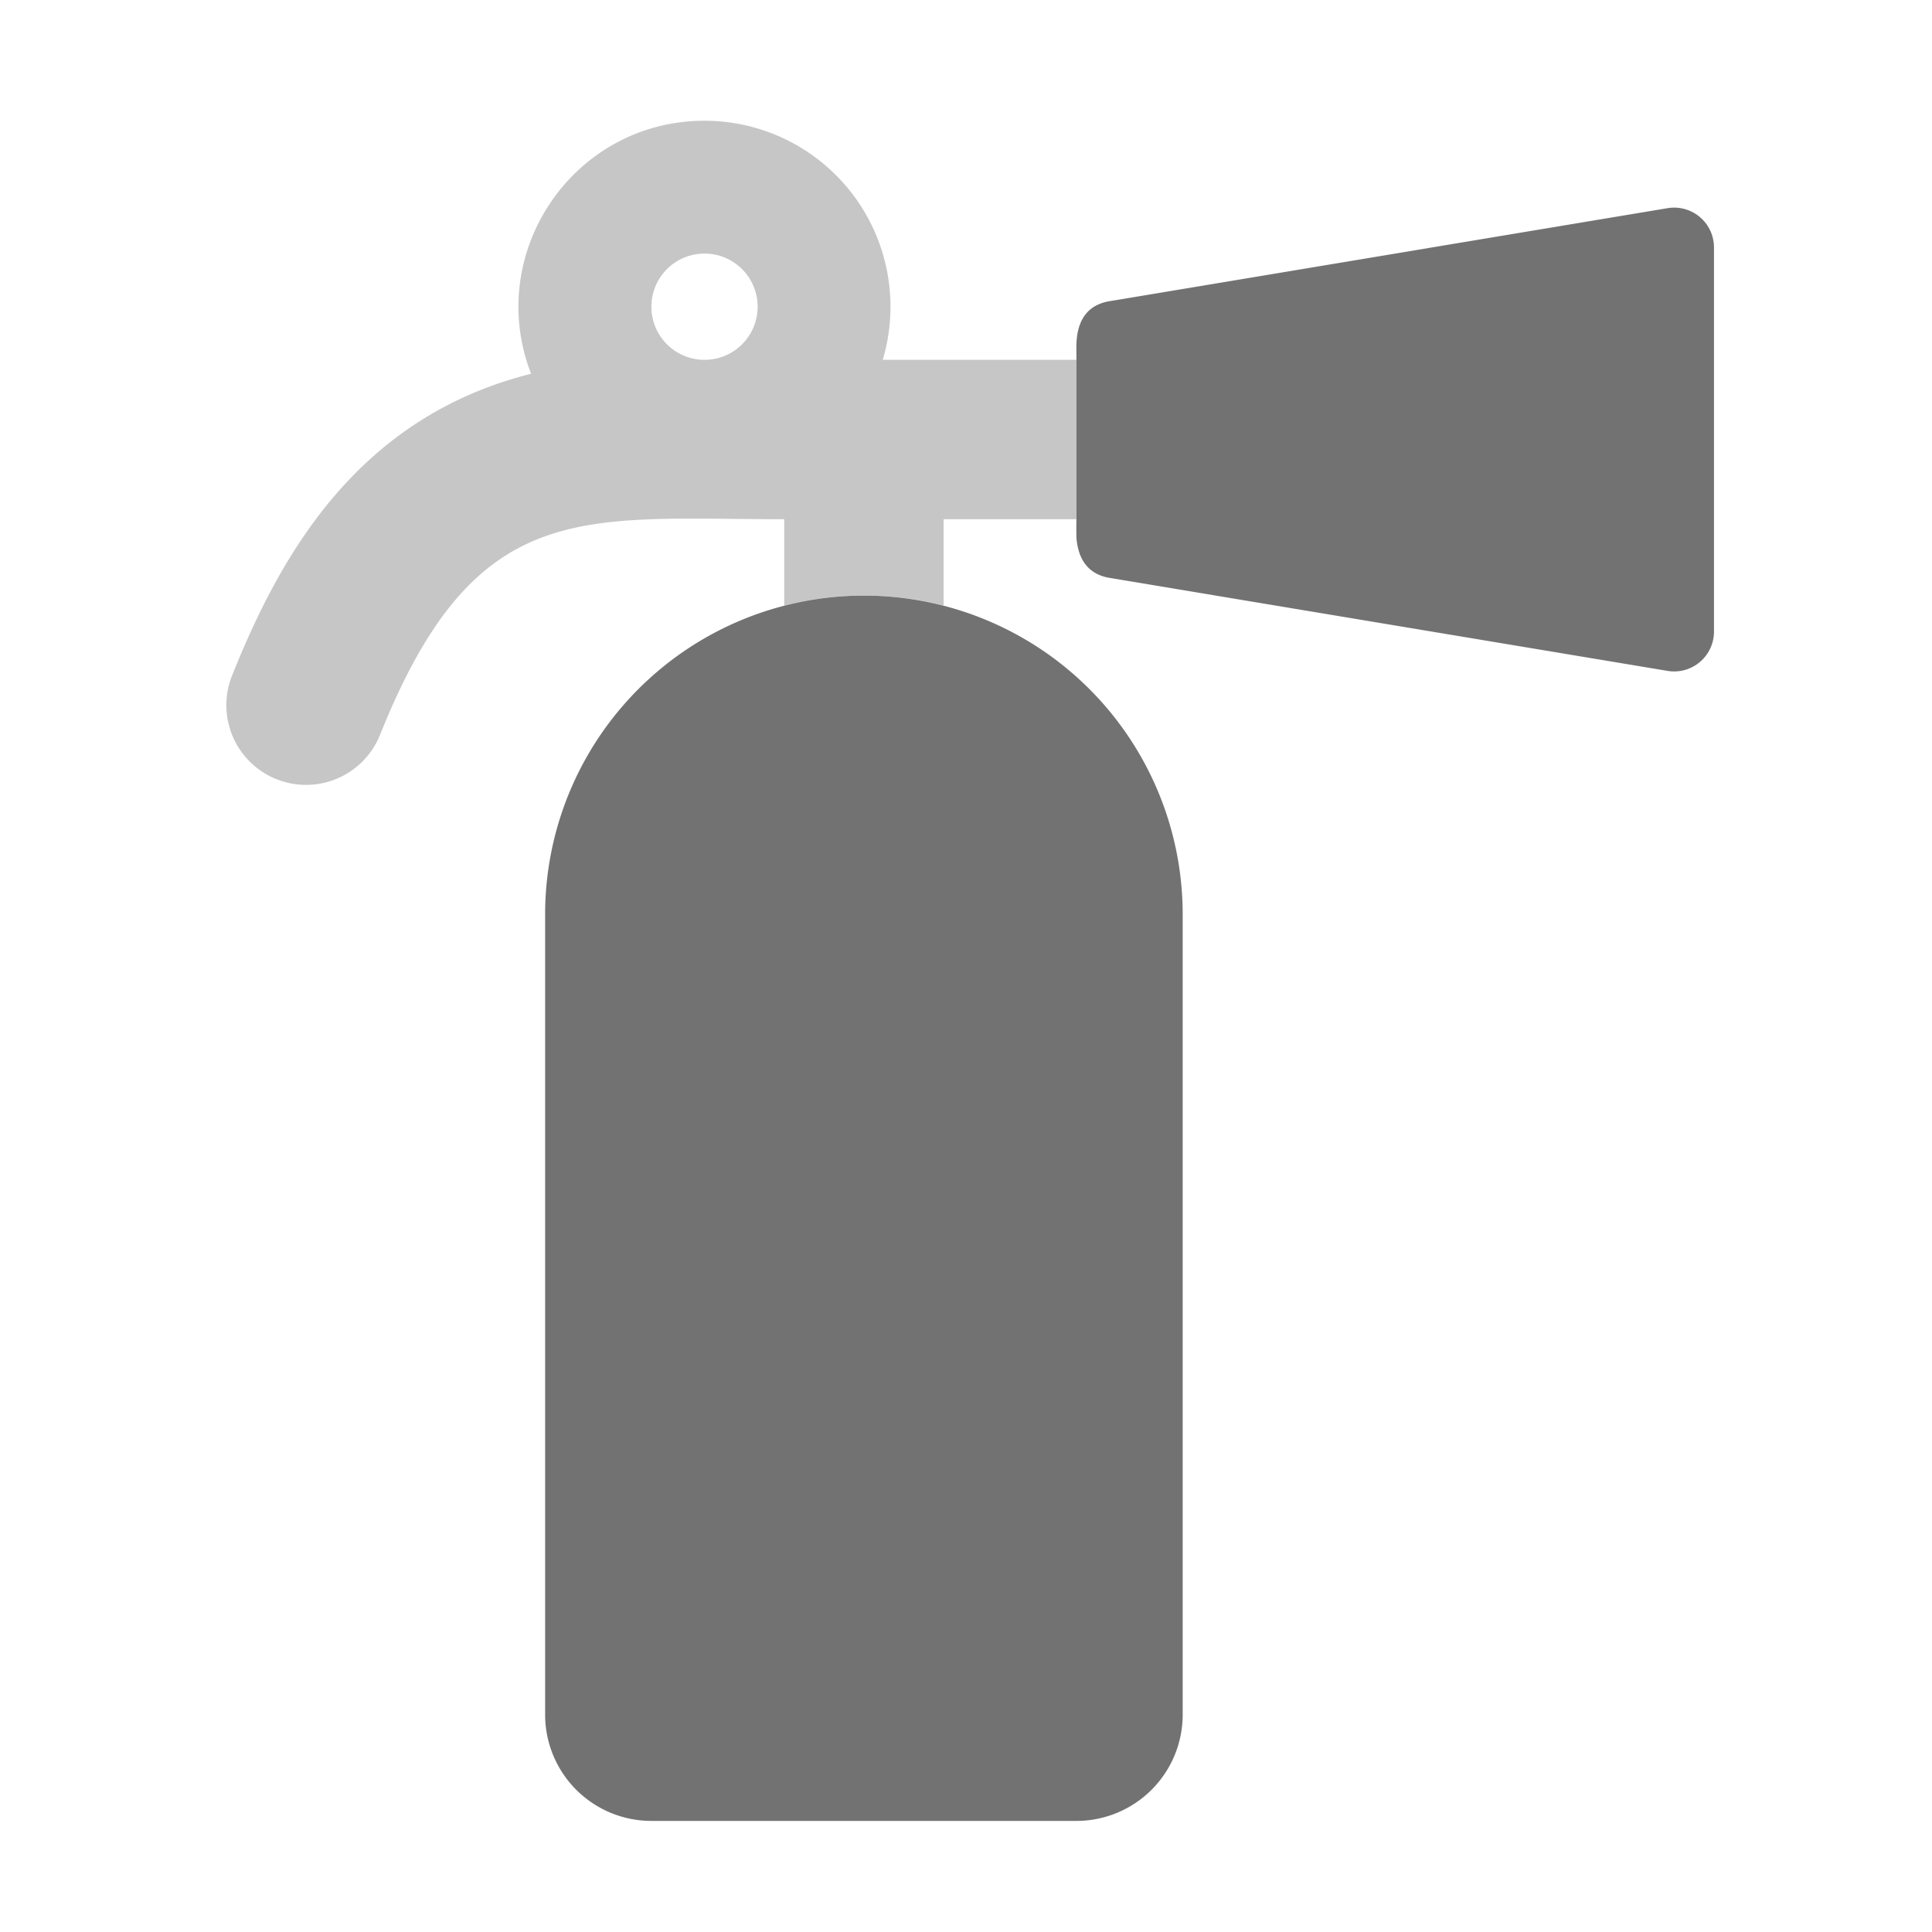 ﻿<?xml version='1.0' encoding='UTF-8'?>
<svg viewBox="-3.749 -2 32 32" xmlns="http://www.w3.org/2000/svg">
  <g transform="matrix(0.055, 0, 0, 0.055, 0, 0)">
    <defs>
      <style>.fa-secondary{opacity:.4}</style>
    </defs>
    <path d="M256, 67.09L256, 72C256, 70.82 255.9, 69.06 256, 67.09zM46.29, 184.91A24 24 0 0 1 1.72, 167.09C16.39, 130.42 39.72, 89.25 91.77, 76.2C77.63, 39.68 104.57, 0 144, 0A56 56 0 0 1 197.67, 72L256, 72L256, 120L216, 120L216, 146A96.87 96.87 0 0 0 168, 146L168, 120C107, 120 75.06, 113 46.29, 184.91zM144, 72A16 16 0 1 0 128, 56A16 16 0 0 0 144, 72zM256, 125.54L256, 120A51.87 51.87 0 0 0 256, 125.54z" fill="#727272" opacity="0.4" fill-opacity="1" class="Black" />
    <path d="M434, 26.33L266, 54.33C257.85, 55.69 256.23, 62.06 256, 67.09L256, 125.54C256.38, 130.33 258.24, 136.37 266, 137.67L434, 165.67A12 12 0 0 0 448, 153.83L448, 38.17A12 12 0 0 0 434, 26.33zM192, 143A96 96 0 0 0 96, 239L96, 480A32 32 0 0 0 128, 512L256, 512A32 32 0 0 0 288, 480L288, 239A96 96 0 0 0 192, 143z" fill="#727272" fill-opacity="1" class="Black" />
  </g>
</svg>